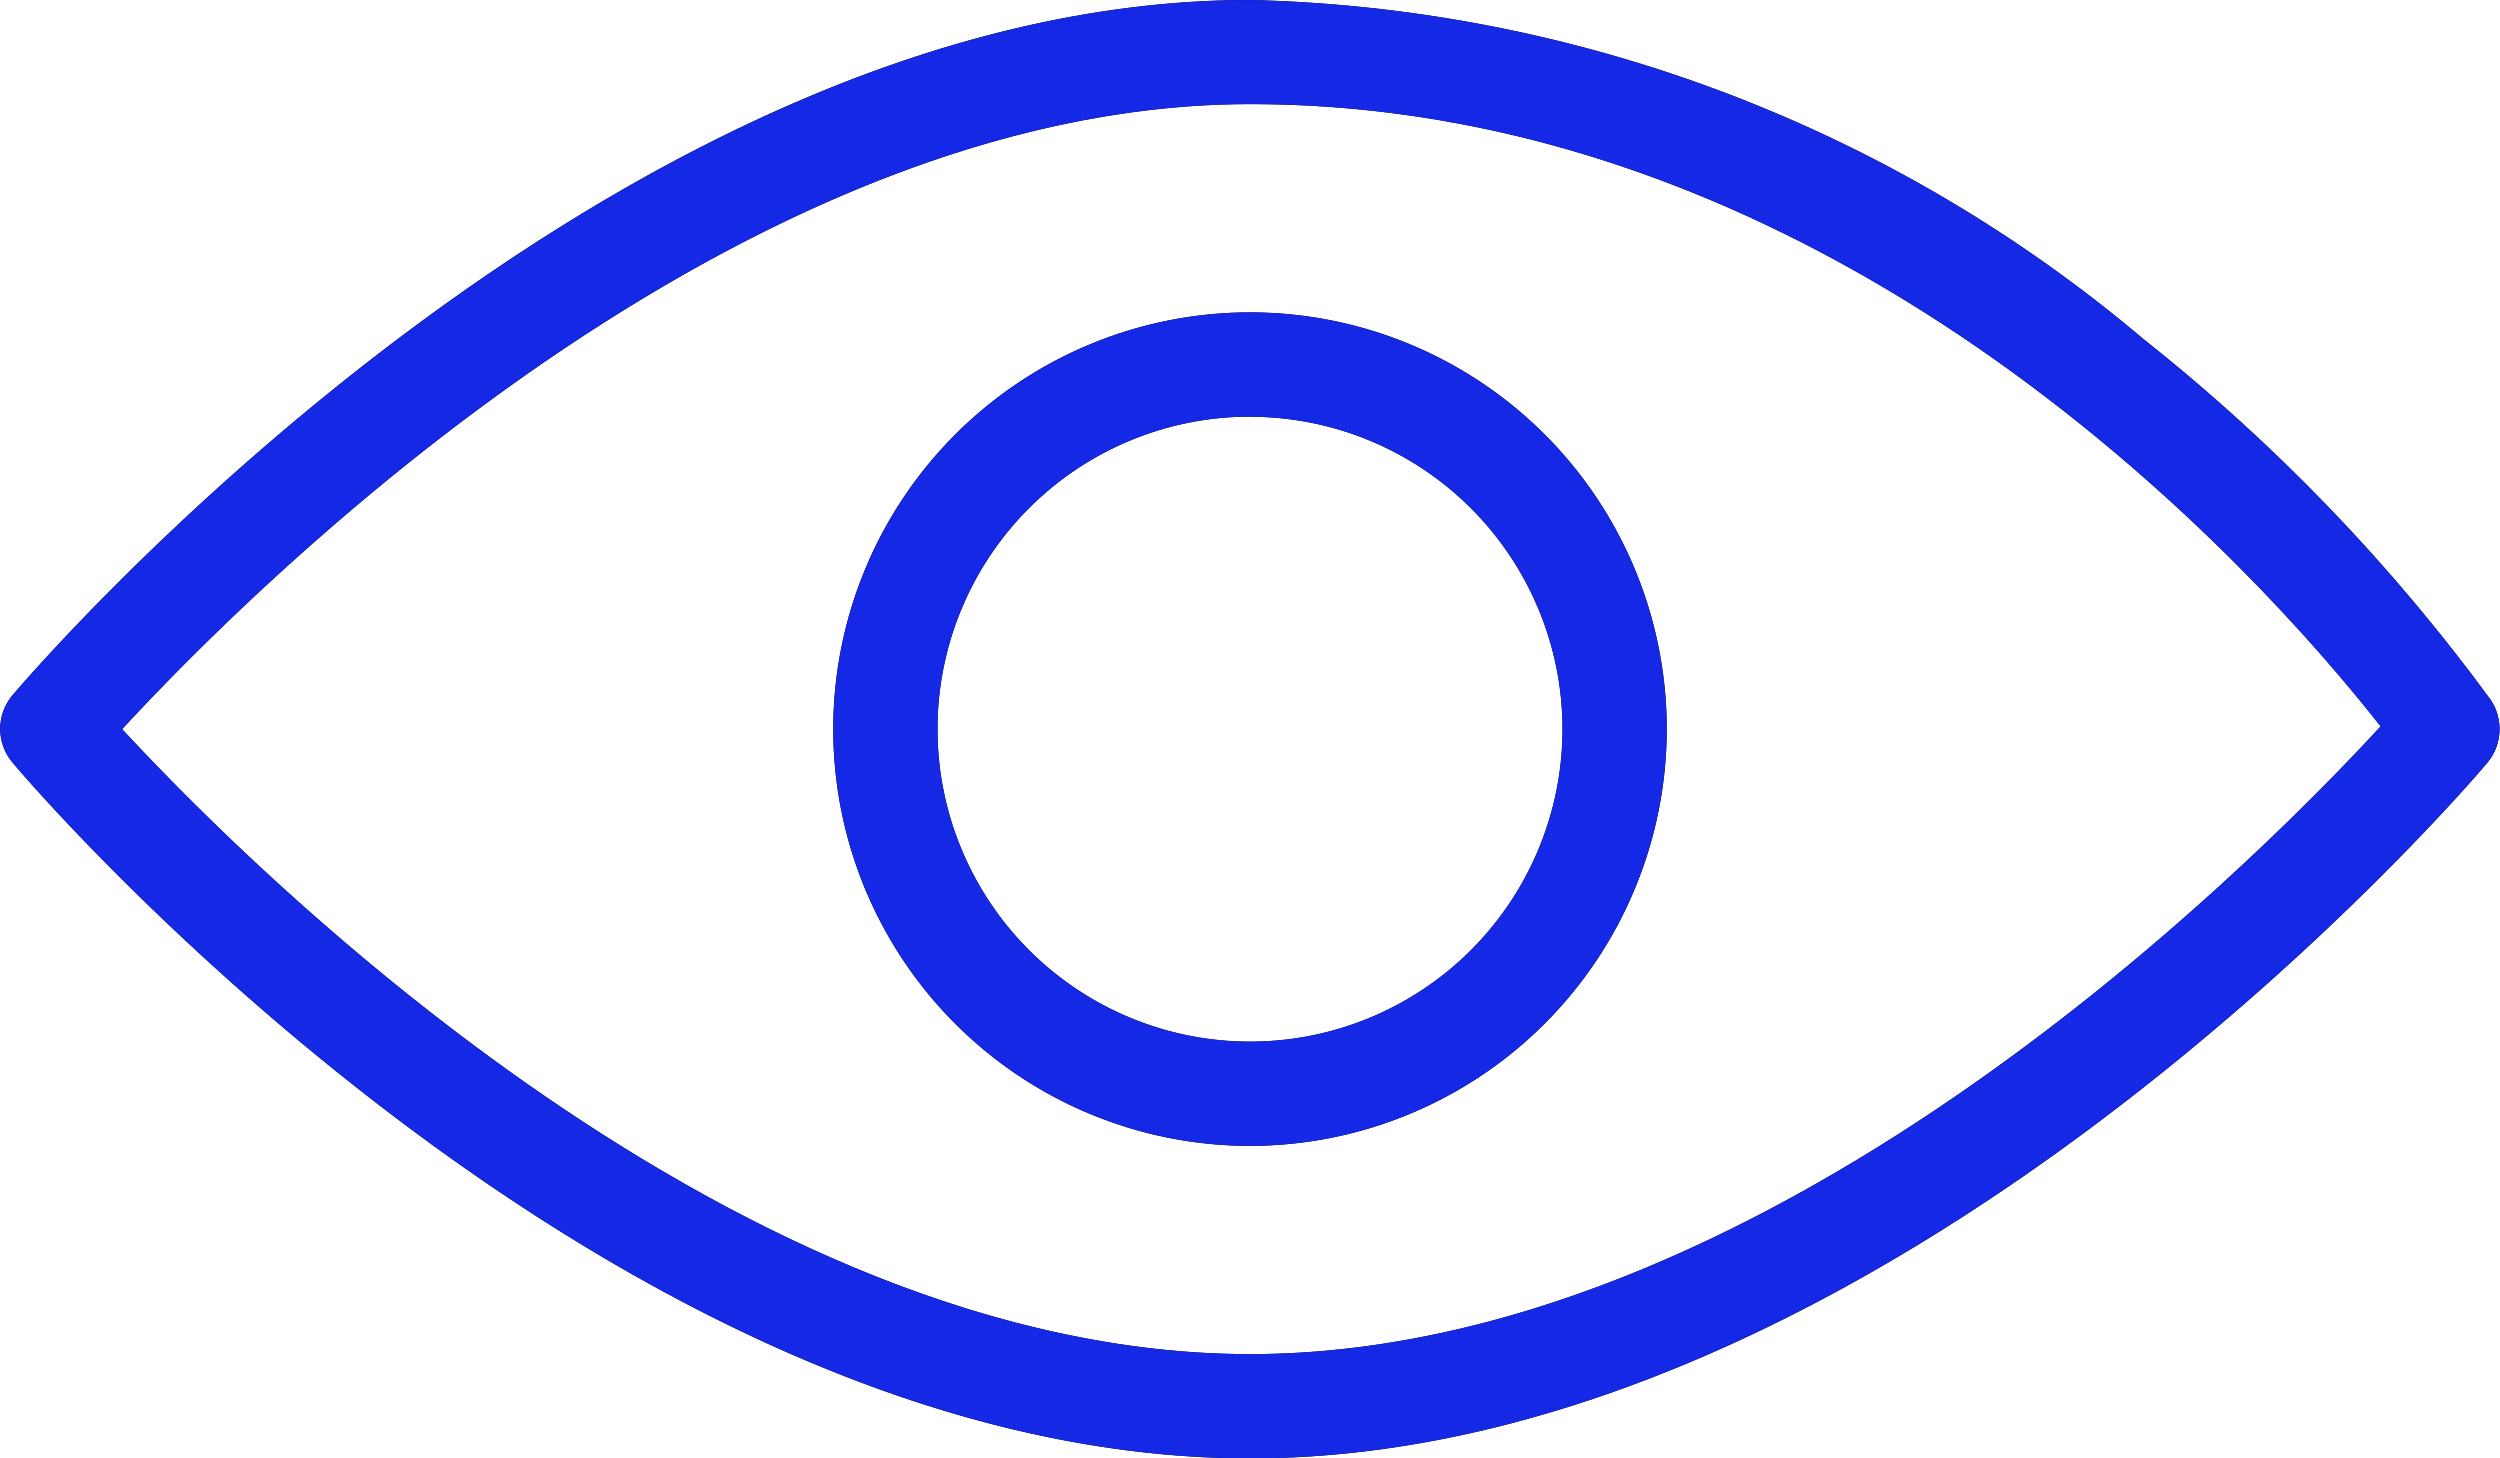 <svg xmlns="http://www.w3.org/2000/svg" xmlns:xlink="http://www.w3.org/1999/xlink" width="20" height="11.667" viewBox="0 0 20 11.667">
  <defs>
    <clipPath id="clip-path">
      <path id="Mask" d="M10,11.667C4.882,11.667.291,6.33.1,6.1a.417.417,0,0,1,0-.538C.291,5.337,4.883,0,10,0a11.485,11.485,0,0,1,7.148,2.713A14.936,14.936,0,0,1,19.926,5.6.419.419,0,0,1,19.9,6.1C19.709,6.33,15.118,11.667,10,11.667ZM10,.833c-4.093,0-7.941,3.827-9.023,5,1.085,1.172,4.94,5,9.023,5,4.1,0,7.96-3.844,9.045-5.022C18.13,4.645,14.775.833,10,.833Zm0,8.334a3.334,3.334,0,1,1,3.334-3.334A3.337,3.337,0,0,1,10,9.167Zm0-5.834a2.5,2.5,0,1,0,2.5,2.5A2.5,2.5,0,0,0,10,3.334Z"/>
    </clipPath>
  </defs>
  <g id="_color" data-name="🎨 color" transform="translate(0)">
    <path id="Mask-2" data-name="Mask" d="M10,11.667C4.882,11.667.291,6.33.1,6.1a.417.417,0,0,1,0-.538C.291,5.337,4.883,0,10,0a11.485,11.485,0,0,1,7.148,2.713A14.936,14.936,0,0,1,19.926,5.6.419.419,0,0,1,19.9,6.1C19.709,6.33,15.118,11.667,10,11.667ZM10,.833c-4.093,0-7.941,3.827-9.023,5,1.085,1.172,4.94,5,9.023,5,4.1,0,7.96-3.844,9.045-5.022C18.13,4.645,14.775.833,10,.833Zm0,8.334a3.334,3.334,0,1,1,3.334-3.334A3.337,3.337,0,0,1,10,9.167Zm0-5.834a2.5,2.5,0,1,0,2.5,2.5A2.5,2.5,0,0,0,10,3.334Z"/>
    <g id="_color-2" data-name="🎨 color" clip-path="url(#clip-path)">
      <g id="_color-3" data-name="🎨 color" transform="translate(-2 -6)">
        <rect id="Rectangle" width="24" height="24" fill="#1428e5"/>
      </g>
    </g>
  </g>
</svg>
